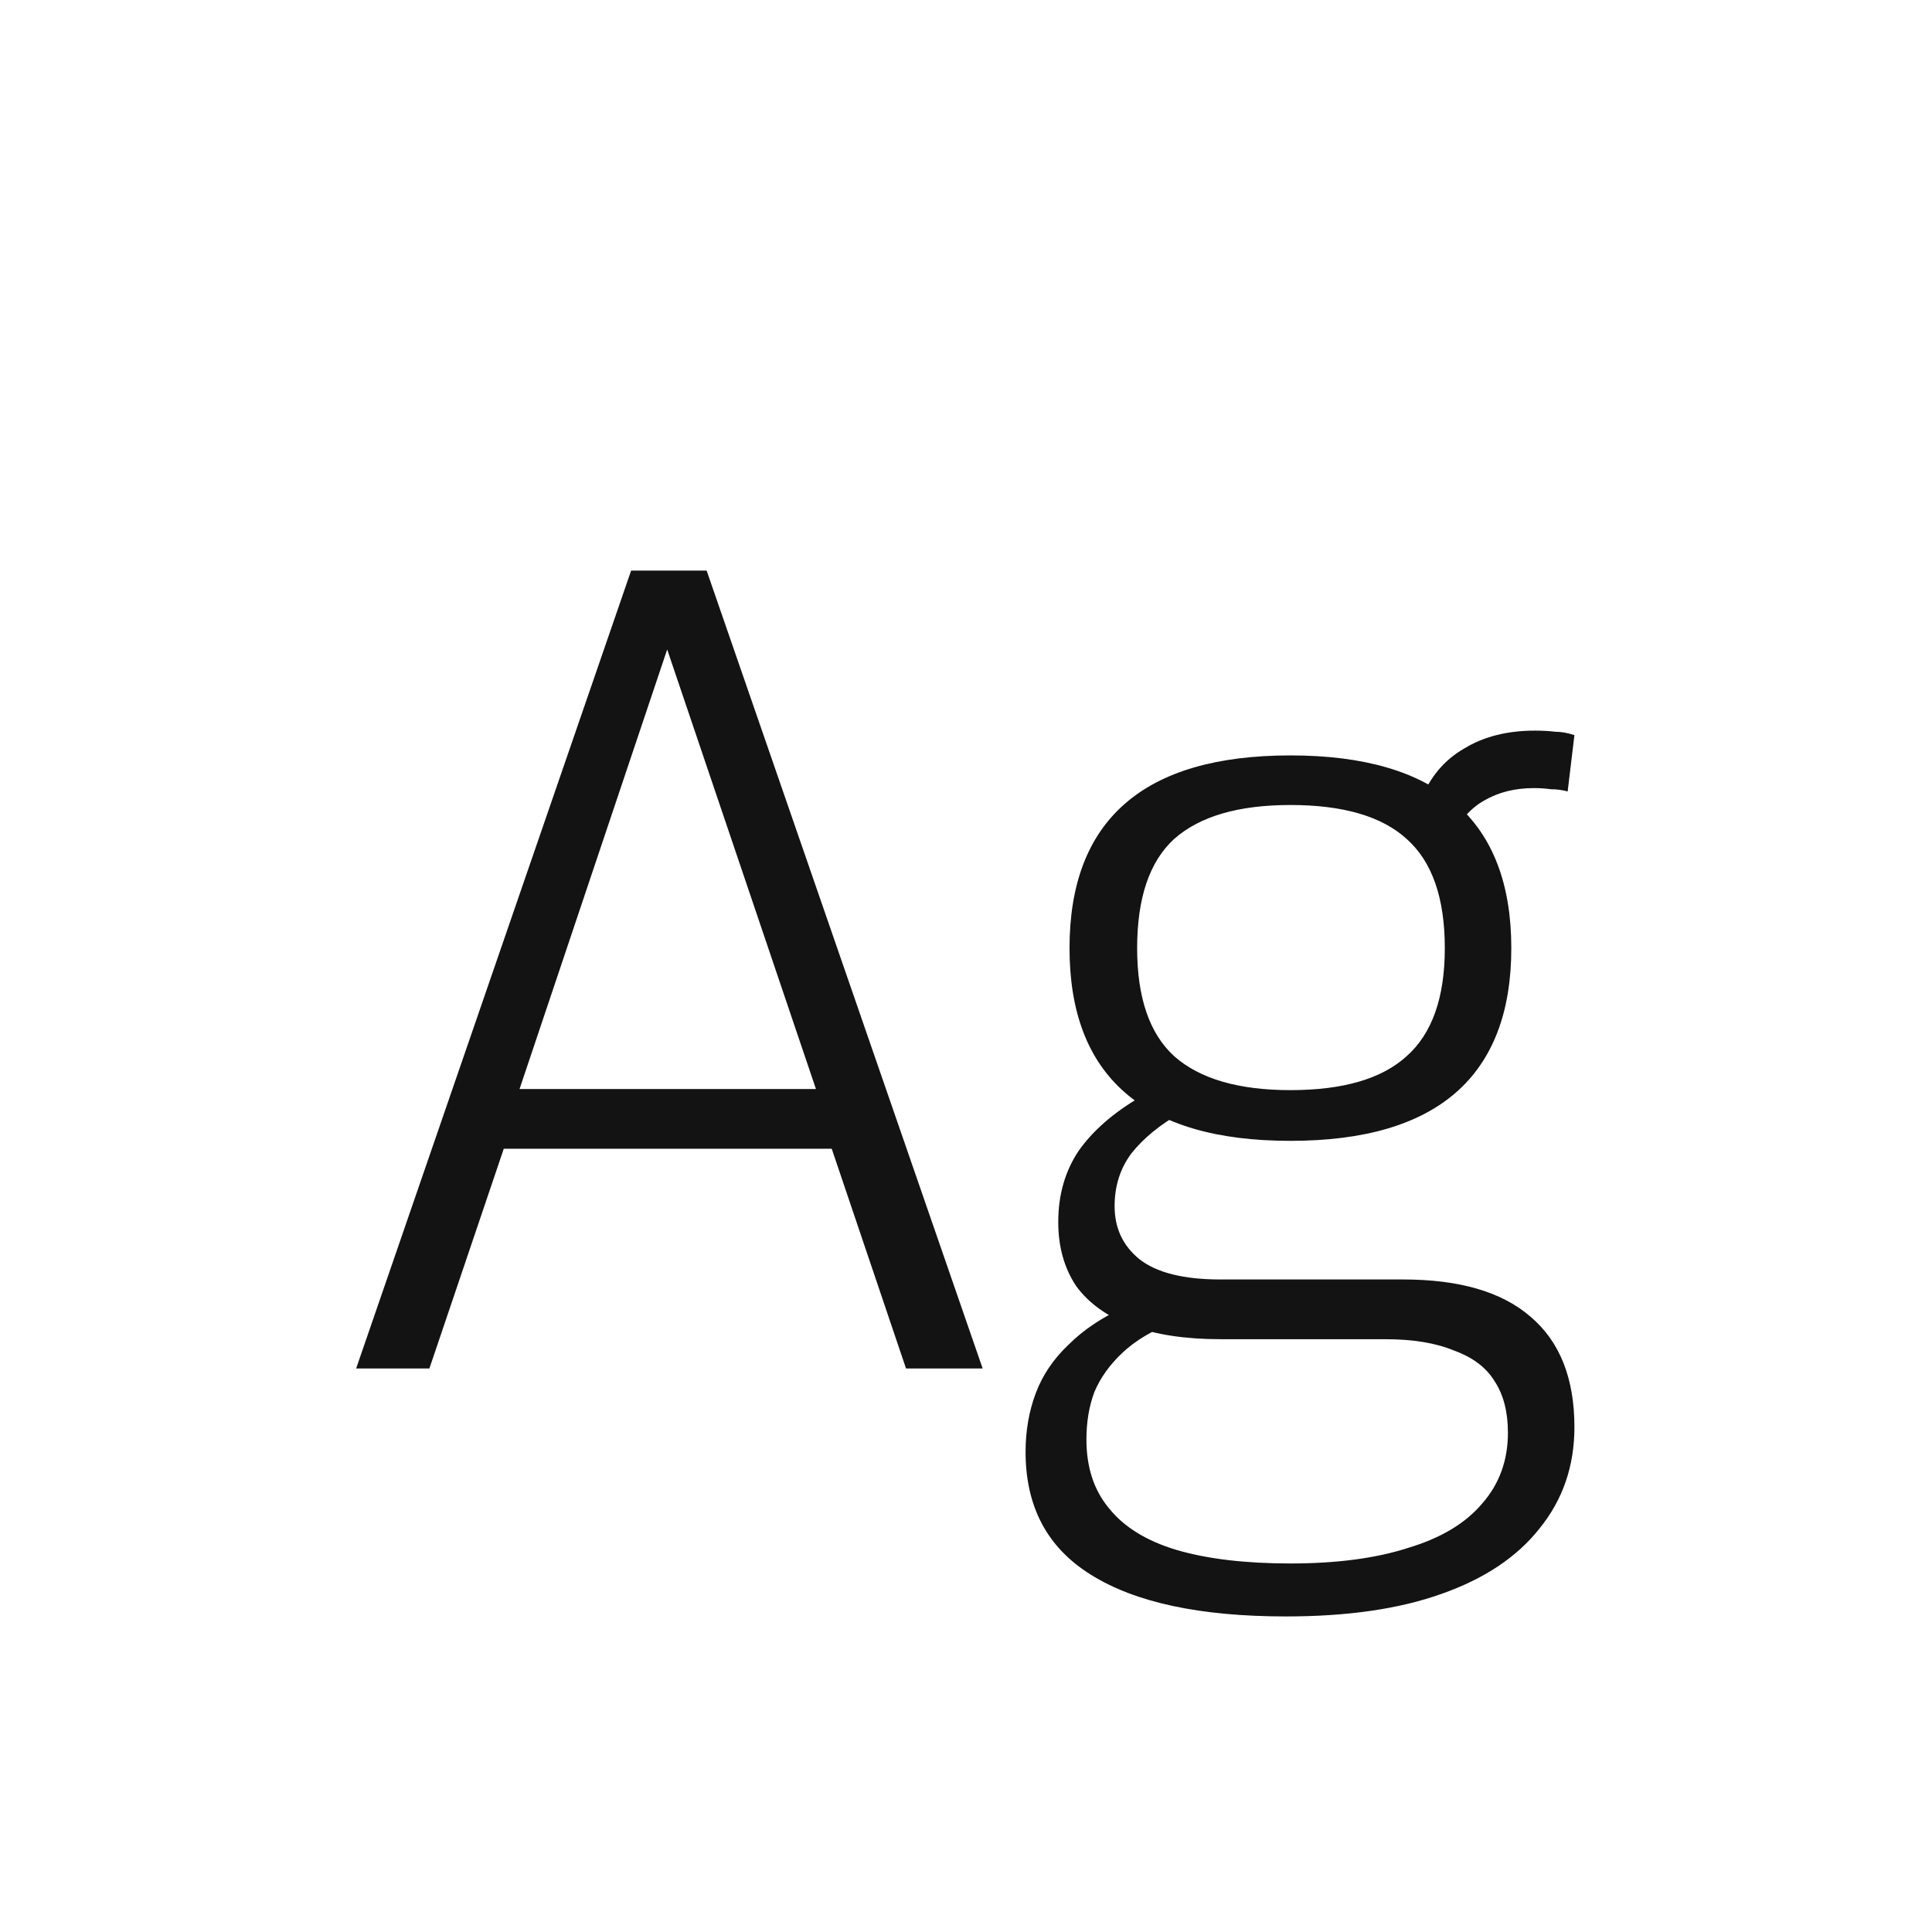 <svg width="24" height="24" viewBox="0 0 24 24" fill="none" xmlns="http://www.w3.org/2000/svg">
<path d="M4.424 17L7.84 7.088H8.778L12.207 17H11.255L10.332 14.27H6.258L5.334 17H4.424ZM6.454 13.528H10.136L8.288 8.068L6.454 13.528ZM15.974 20.08C14.91 20.08 14.102 19.907 13.552 19.562C13.01 19.226 12.74 18.717 12.74 18.036C12.74 17.775 12.782 17.532 12.866 17.308C12.95 17.084 13.085 16.883 13.272 16.706C13.458 16.519 13.696 16.361 13.986 16.23L14.574 16.426C14.312 16.529 14.102 16.655 13.944 16.804C13.785 16.953 13.668 17.117 13.594 17.294C13.528 17.471 13.496 17.667 13.496 17.882C13.496 18.227 13.589 18.512 13.776 18.736C13.962 18.969 14.242 19.142 14.616 19.254C14.998 19.366 15.47 19.422 16.03 19.422C16.608 19.422 17.098 19.357 17.5 19.226C17.901 19.105 18.204 18.923 18.41 18.68C18.624 18.437 18.732 18.143 18.732 17.798C18.732 17.537 18.676 17.322 18.564 17.154C18.461 16.986 18.293 16.86 18.06 16.776C17.836 16.683 17.551 16.636 17.206 16.636H15.162C14.723 16.636 14.354 16.58 14.056 16.468C13.757 16.356 13.528 16.193 13.37 15.978C13.22 15.754 13.146 15.488 13.146 15.18C13.146 14.844 13.23 14.55 13.398 14.298C13.575 14.046 13.832 13.822 14.168 13.626L14.672 13.822C14.41 13.971 14.205 14.139 14.056 14.326C13.916 14.513 13.846 14.732 13.846 14.984C13.846 15.255 13.948 15.474 14.154 15.642C14.368 15.81 14.704 15.894 15.162 15.894H17.43C18.13 15.894 18.657 16.048 19.012 16.356C19.376 16.664 19.558 17.121 19.558 17.728C19.558 18.213 19.413 18.633 19.124 18.988C18.844 19.343 18.438 19.613 17.906 19.8C17.383 19.987 16.739 20.08 15.974 20.08ZM16.03 14.172C15.115 14.172 14.429 13.971 13.972 13.57C13.514 13.169 13.286 12.571 13.286 11.778C13.286 10.985 13.514 10.387 13.972 9.986C14.429 9.585 15.115 9.384 16.03 9.384C16.944 9.384 17.63 9.585 18.088 9.986C18.545 10.387 18.774 10.985 18.774 11.778C18.774 12.571 18.545 13.169 18.088 13.57C17.63 13.971 16.944 14.172 16.03 14.172ZM16.03 13.542C16.683 13.542 17.164 13.402 17.472 13.122C17.789 12.842 17.948 12.394 17.948 11.778C17.948 11.153 17.789 10.7 17.472 10.42C17.164 10.14 16.683 10 16.03 10C15.386 10 14.905 10.14 14.588 10.42C14.28 10.7 14.126 11.153 14.126 11.778C14.126 12.394 14.28 12.842 14.588 13.122C14.905 13.402 15.386 13.542 16.03 13.542ZM18.018 10.42L17.654 9.93C17.766 9.65 17.943 9.44 18.186 9.3C18.428 9.151 18.722 9.076 19.068 9.076C19.161 9.076 19.245 9.081 19.32 9.09C19.394 9.09 19.474 9.104 19.558 9.132L19.474 9.832C19.408 9.813 19.338 9.804 19.264 9.804C19.198 9.795 19.128 9.79 19.054 9.79C18.82 9.79 18.615 9.841 18.438 9.944C18.27 10.037 18.13 10.196 18.018 10.42Z" fill="#131313"/>
</svg>
